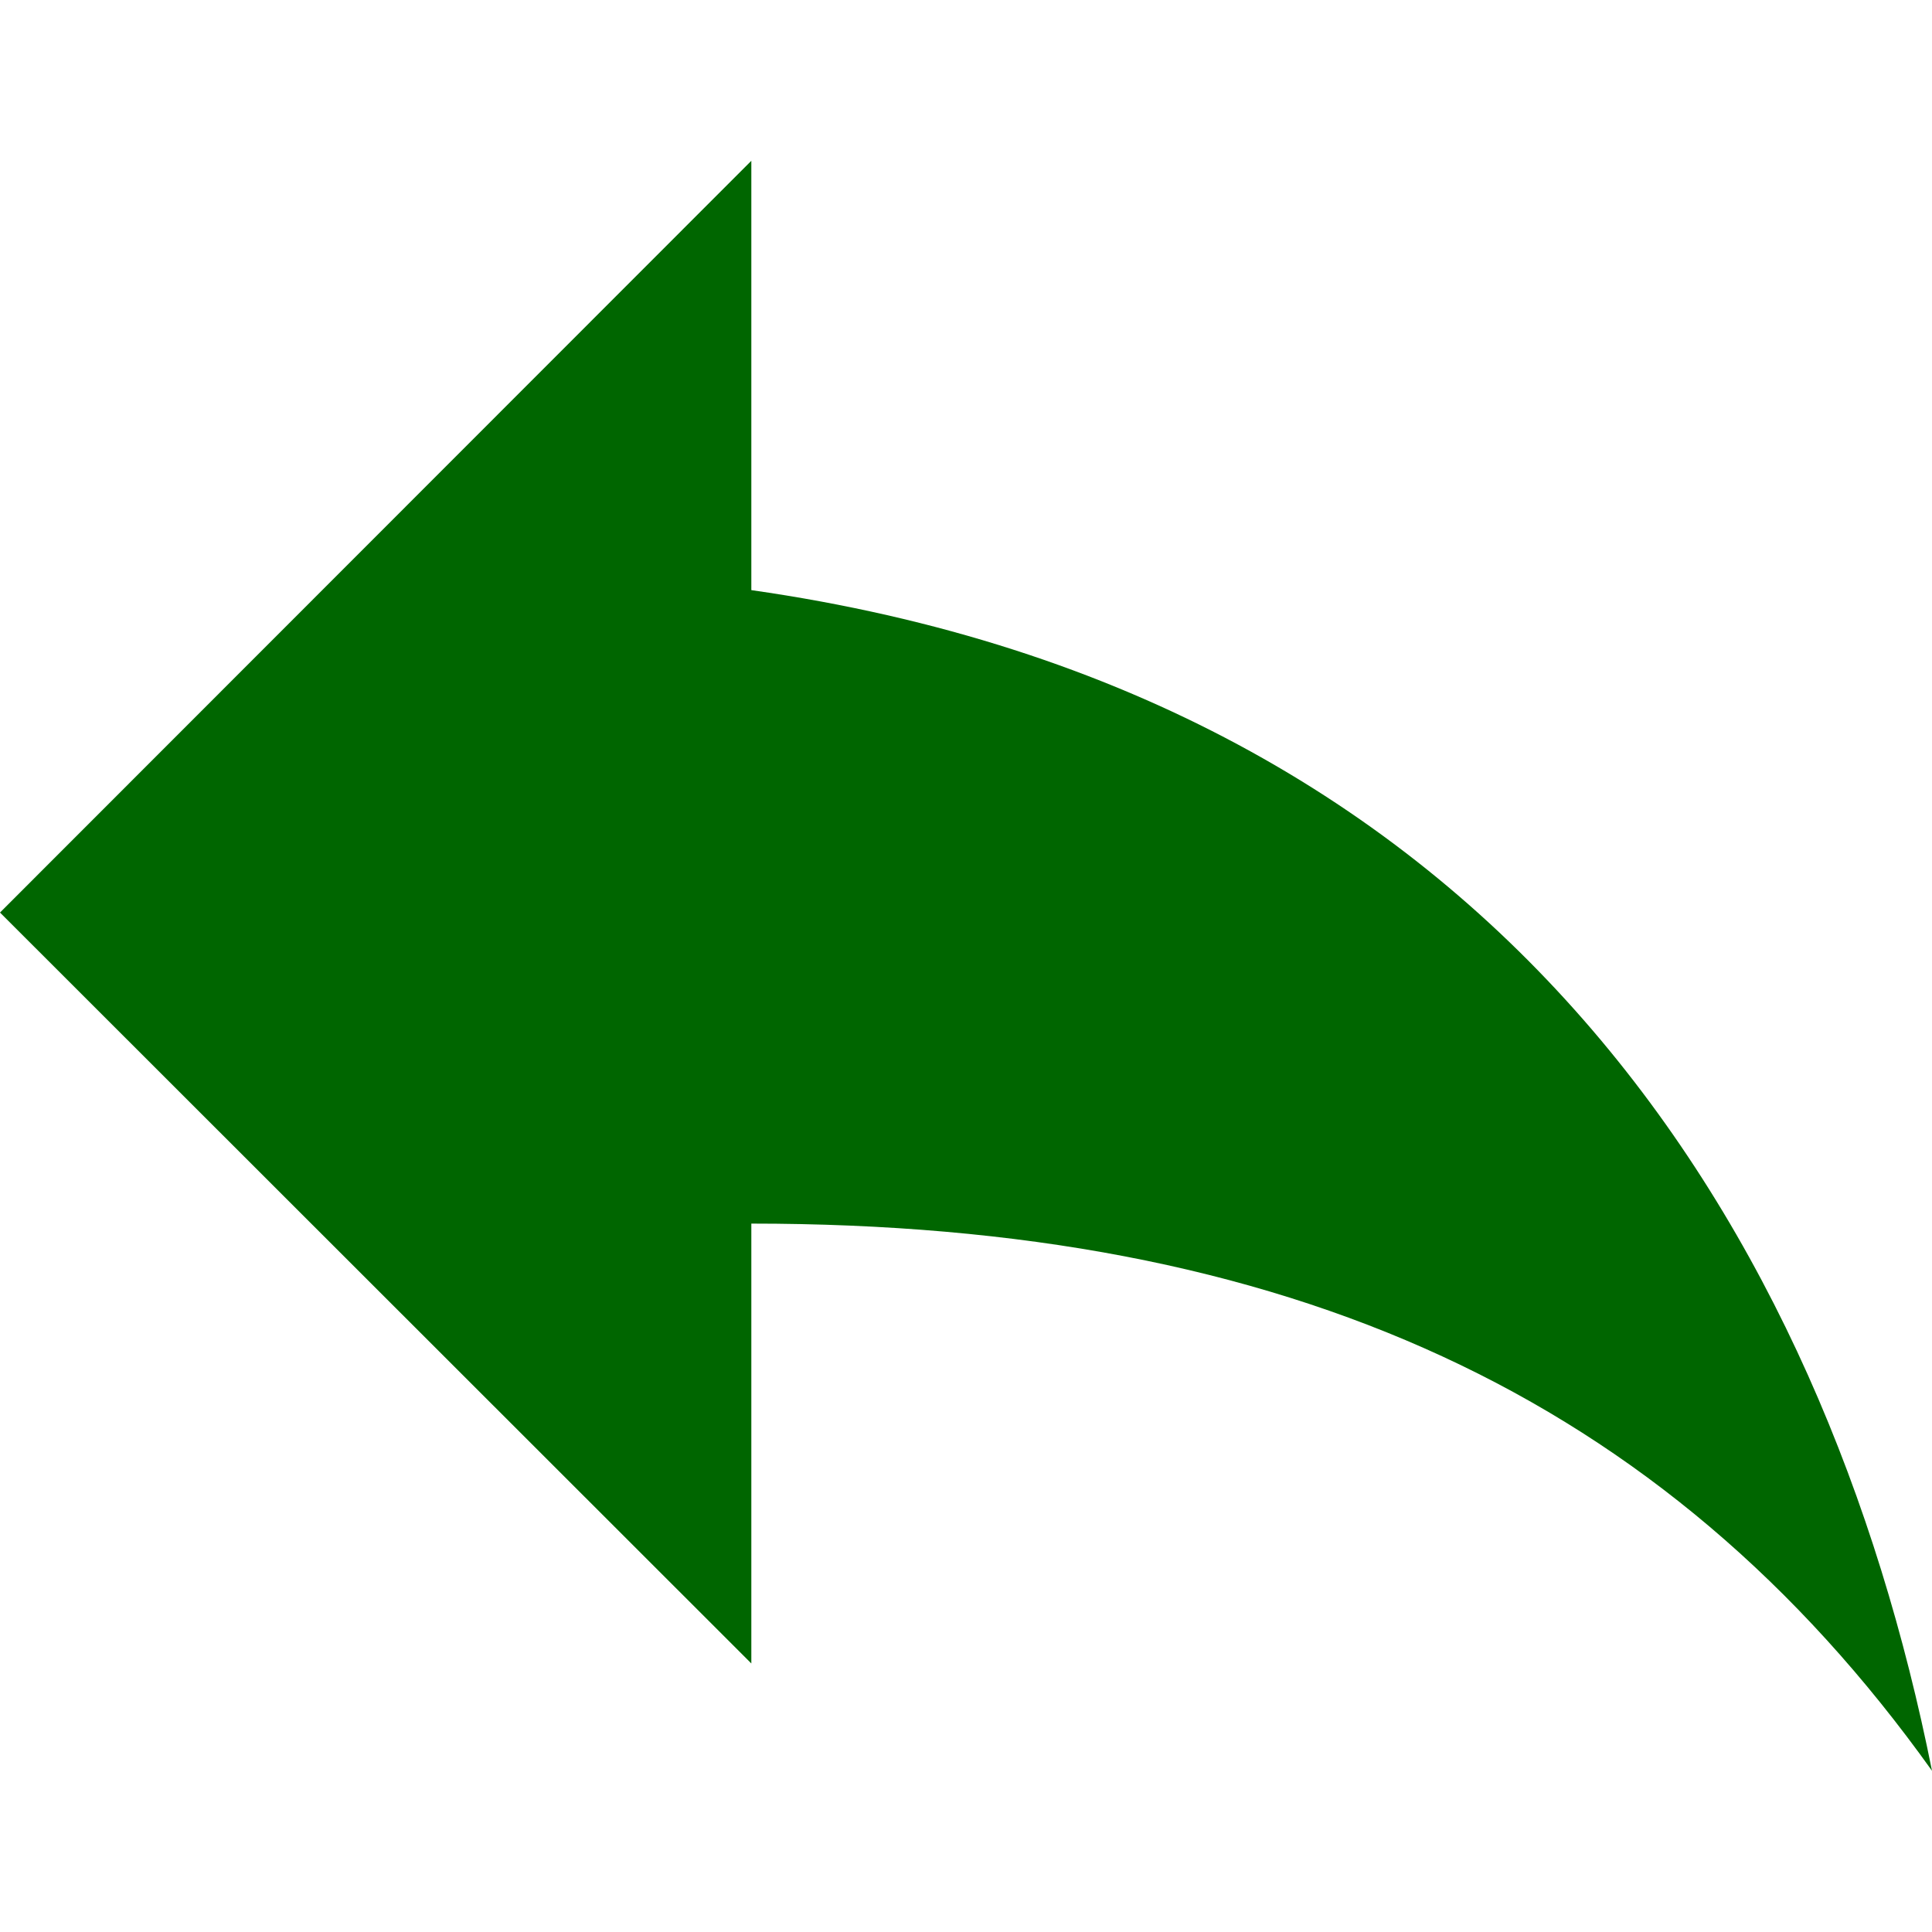 <svg xmlns="http://www.w3.org/2000/svg" viewBox="0 0 459 459">
<g>
	<path d="M178.5,395.2V290.7c127.5,0,216.8,40.8,280.5,130c-25.5-127.5-102-255-280.5-280.5v-102L0,216.8L178.5,395.2z" fill="#060"/>
</g>
</svg>